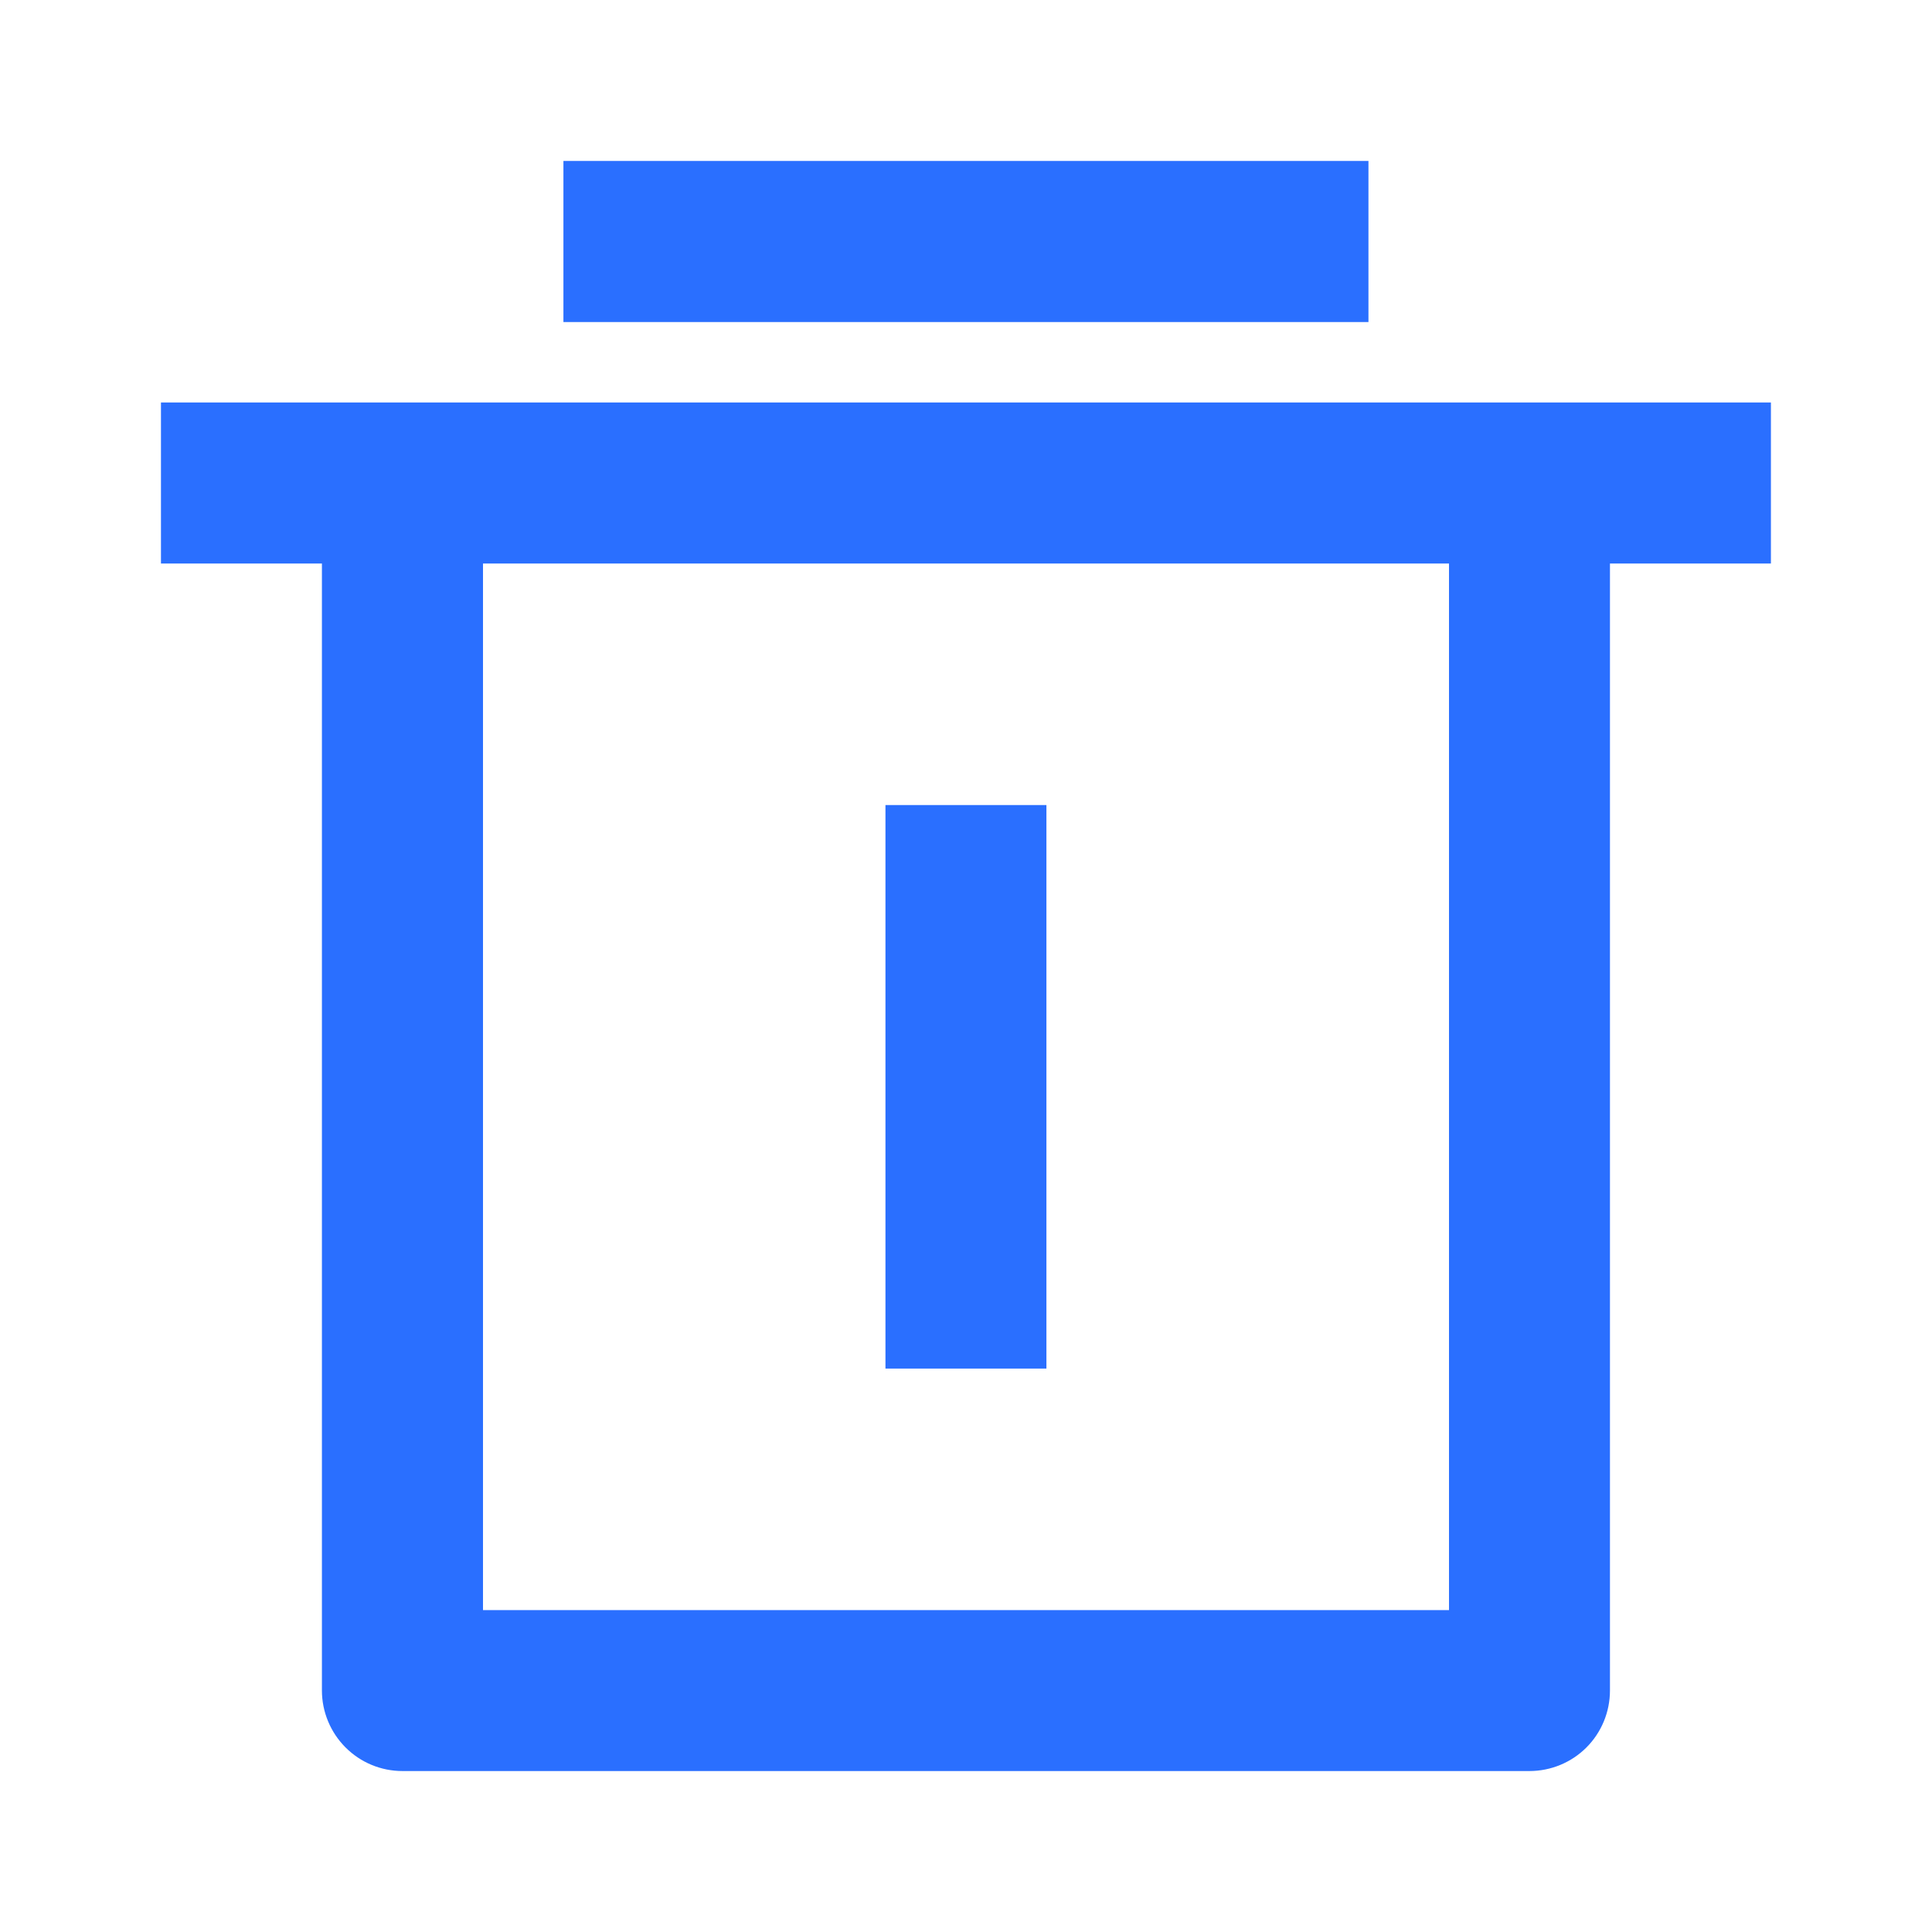 <svg width="16" height="16" viewBox="0 0 16 16" fill="none" xmlns="http://www.w3.org/2000/svg">
<path d="M13.333 4.667V14C13.333 14.177 13.263 14.347 13.138 14.472C13.013 14.597 12.843 14.667 12.666 14.667H3.333C3.156 14.667 2.987 14.597 2.862 14.472C2.737 14.347 2.666 14.177 2.666 14V4.667H1.333V3.333H14.666V4.667H13.333ZM4 4.667V13.334H12V4.667H4ZM4.666 1.333H11.333V2.667H4.666V1.333ZM7.333 6.667H8.666V11.334H7.333V6.667Z" fill="#2A6FFF"/>
</svg>
